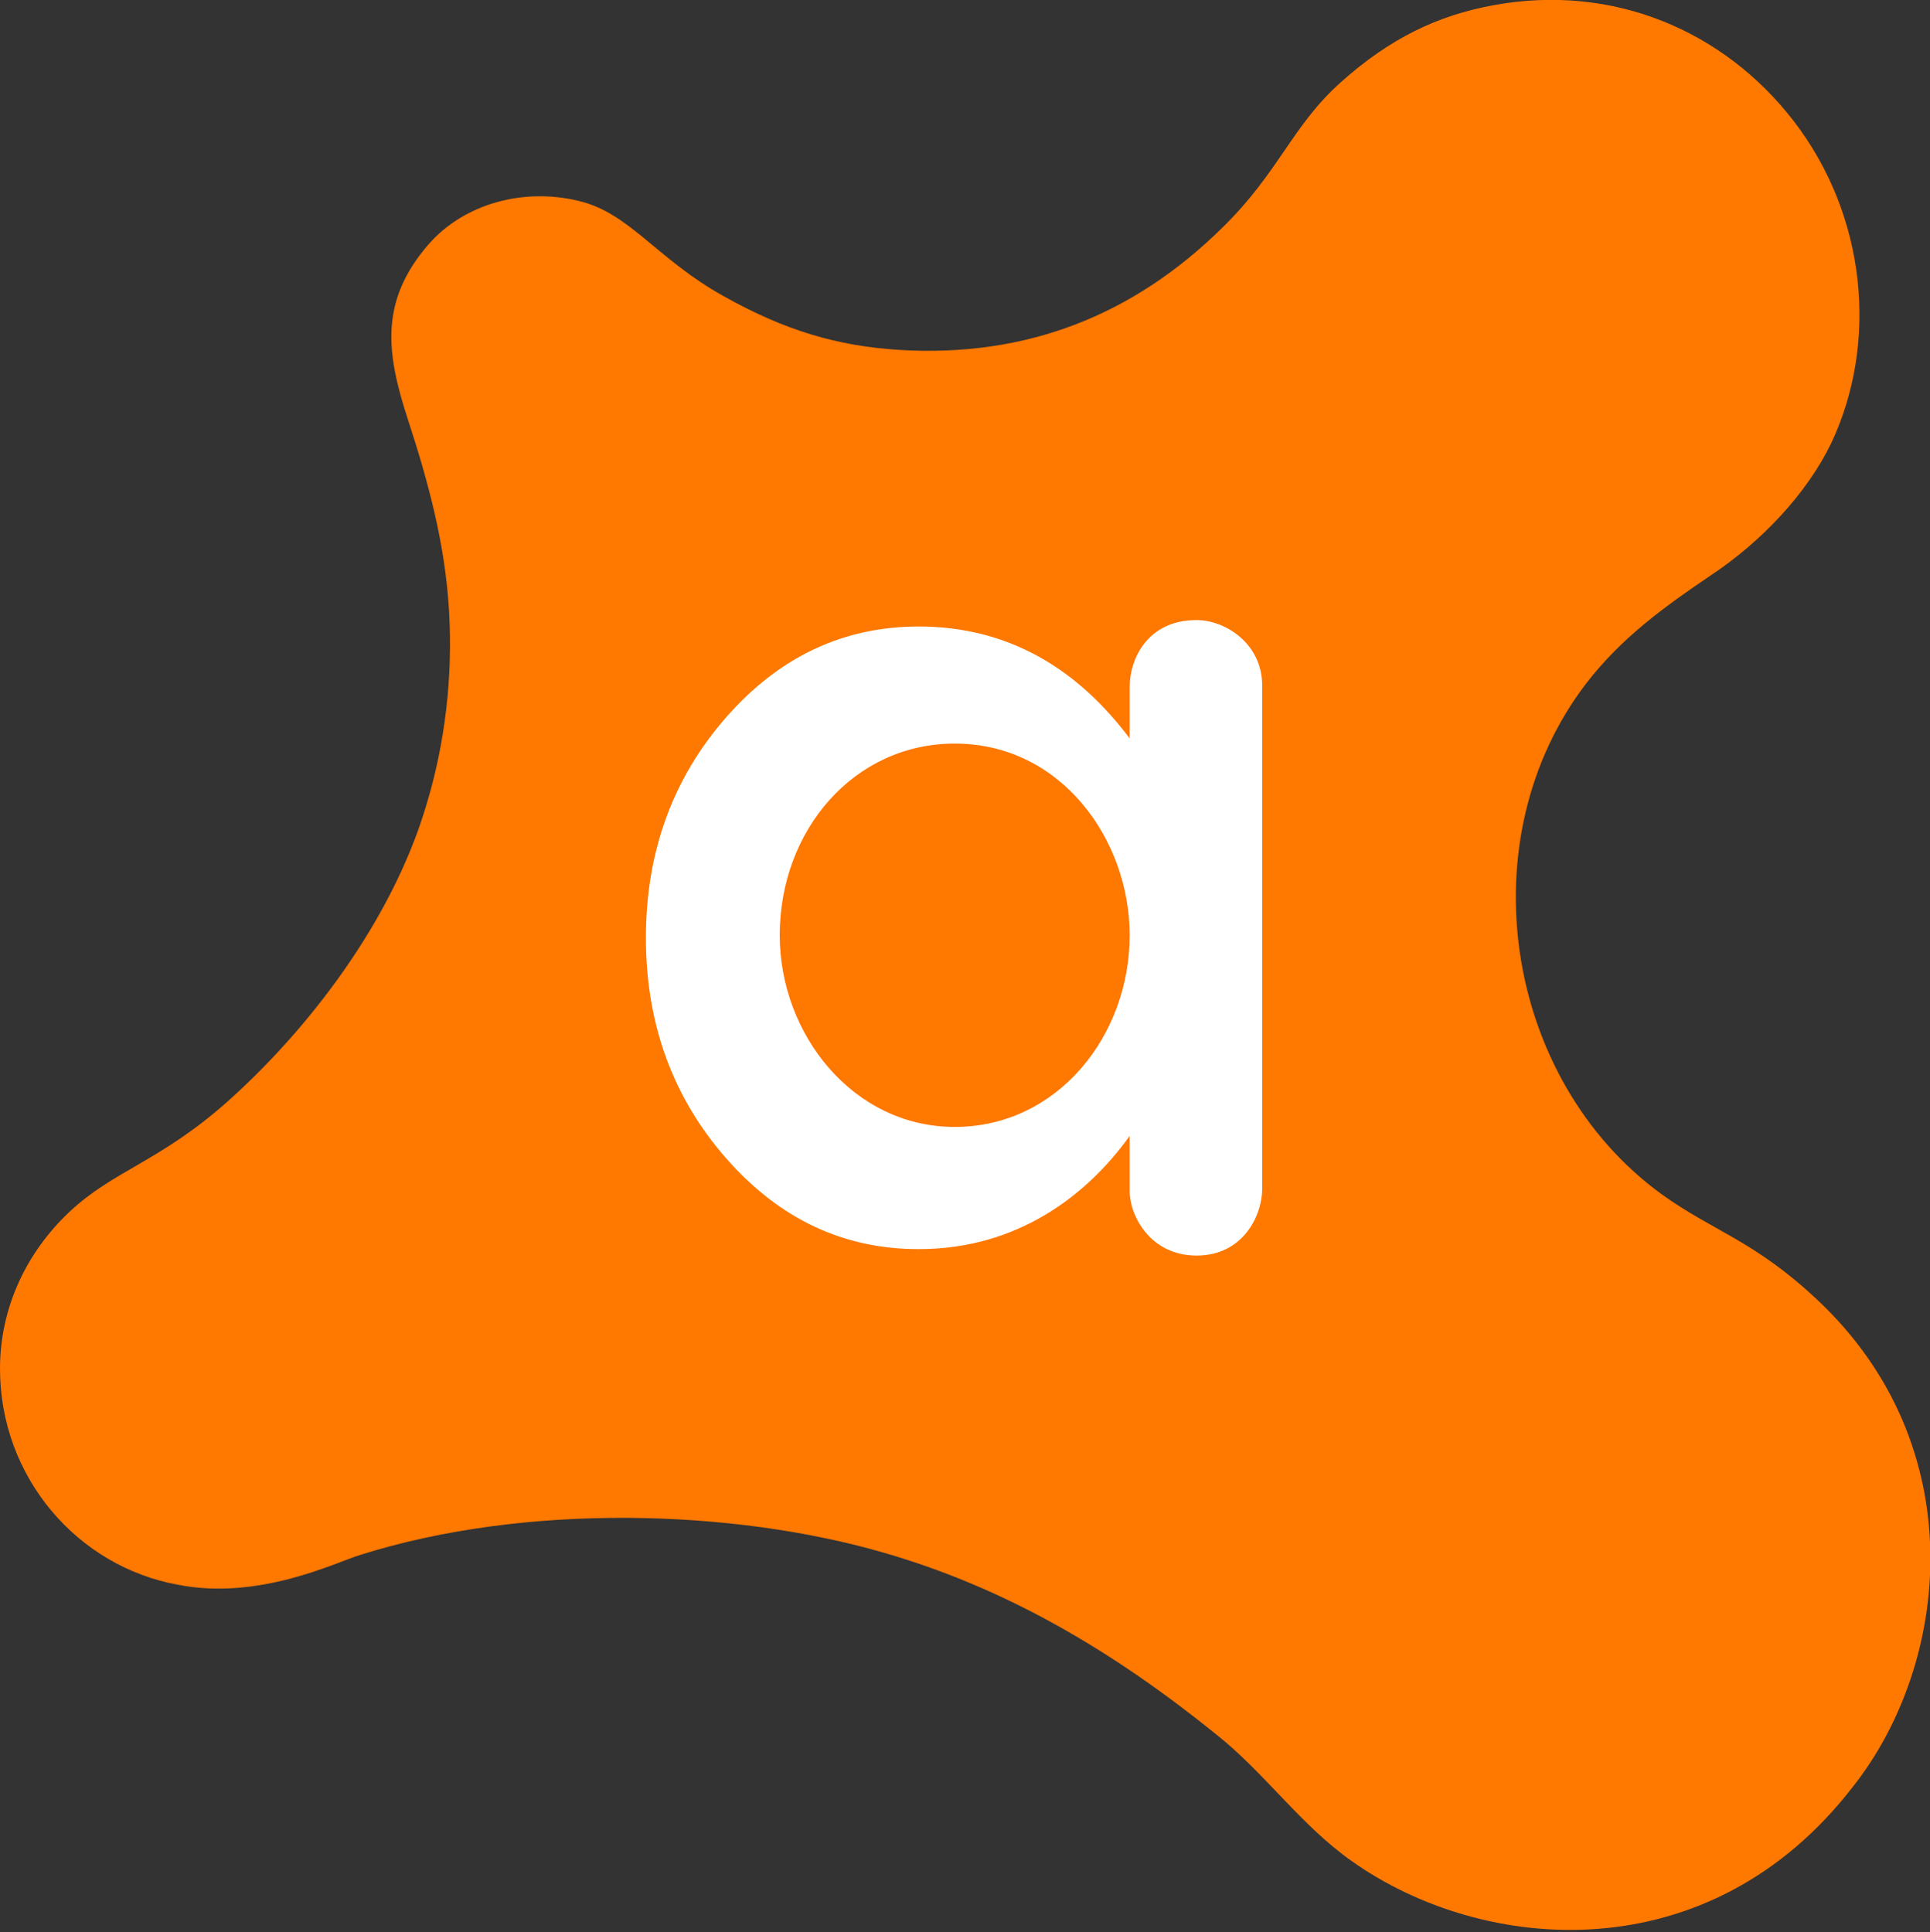 <?xml version="1.0" encoding="utf-8"?>
<!-- Generator: Adobe Illustrator 22.0.0, SVG Export Plug-In . SVG Version: 6.00 Build 0)  -->
<svg version="1.1" id="Layer_1" xmlns="http://www.w3.org/2000/svg" xmlns:xlink="http://www.w3.org/1999/xlink" x="0px" y="0px"
	 viewBox="0 0 150 150.2" style="enable-background:new 0 0 150 150.2;" xml:space="preserve">
<rect x="0" y="0" width="150" height="150.2" fill="#333333" stroke="none"/>
<style type="text/css">
	.st0{fill:#FF7800;}
	.st1{fill:#FFFFFF;}
</style>
<g>
	<path class="st0" d="M141.2,101c-4.9-4.6-8.1-5.3-12.1-8.2c-12.2-8.9-15.1-27.6-5.8-39.7c2.7-3.5,6-5.9,9.7-8.4
		c3.9-2.6,7.4-6.3,9.3-10.2c3.7-7.8,2.8-17.7-2.9-25.1c-5.4-7-14-10.7-23.3-9c-4.4,0.8-8.1,2.6-11.9,6c-3.8,3.4-4.8,7-9.2,11.3
		c-6.9,6.8-15.2,10.1-25.1,9.5c-4.8-0.3-8.9-1.5-13.7-4.2c-5.2-2.9-7.3-6.5-11.3-7.4c-4.2-1-8.8,0.2-11.6,3.4
		c-3.8,4.4-3.3,8.4-1.6,13.6c1.6,4.9,2.9,9.7,3.2,14.9c0.3,5.1-0.3,10.3-1.8,15.2c-2.7,9-9.2,17.4-15.5,23
		c-5.2,4.6-8.8,5.3-12.2,8.5C2.1,97.3,0,101.6,0,106.4c0,8.4,6,15.4,13.9,16.8c6.2,1.2,12.1-1.7,14-2.3c12.9-4.1,29.1-3.6,40.8-0.2
		c9.7,2.8,18,7.8,25.8,14.1c3.8,3,6.6,7.1,10.6,9.9c10.2,7.2,27.7,8.7,38.9-5.8C151.6,129.3,153.4,112.4,141.2,101"/>
	<path class="st1" d="M93,48.2c-3.8,0-5.2,3-5.2,5.2v4c-3.9-5.2-9.2-8.7-16.4-8.7c-5.9,0-10.9,2.4-15,7.1
		c-4.1,4.7-6.2,10.4-6.2,17.1c0,6.7,2.1,12.4,6.2,17.1c4.2,4.8,9.2,7.1,15,7.1c7.7,0,13.1-4.2,16.4-8.8v4.3c0,1.9,1.6,5,5.2,5
		c3.6,0,5.1-3.1,5.1-5.2V53.3C98.1,50,95.2,48.2,93,48.2 M74.2,87.6c-7.9,0-13.6-7.2-13.6-14.9c0-8.2,5.8-14.9,13.6-14.9
		c8.3,0,13.6,7.5,13.6,14.9C87.8,80.5,82.2,87.6,74.2,87.6"/>
</g>
</svg>

